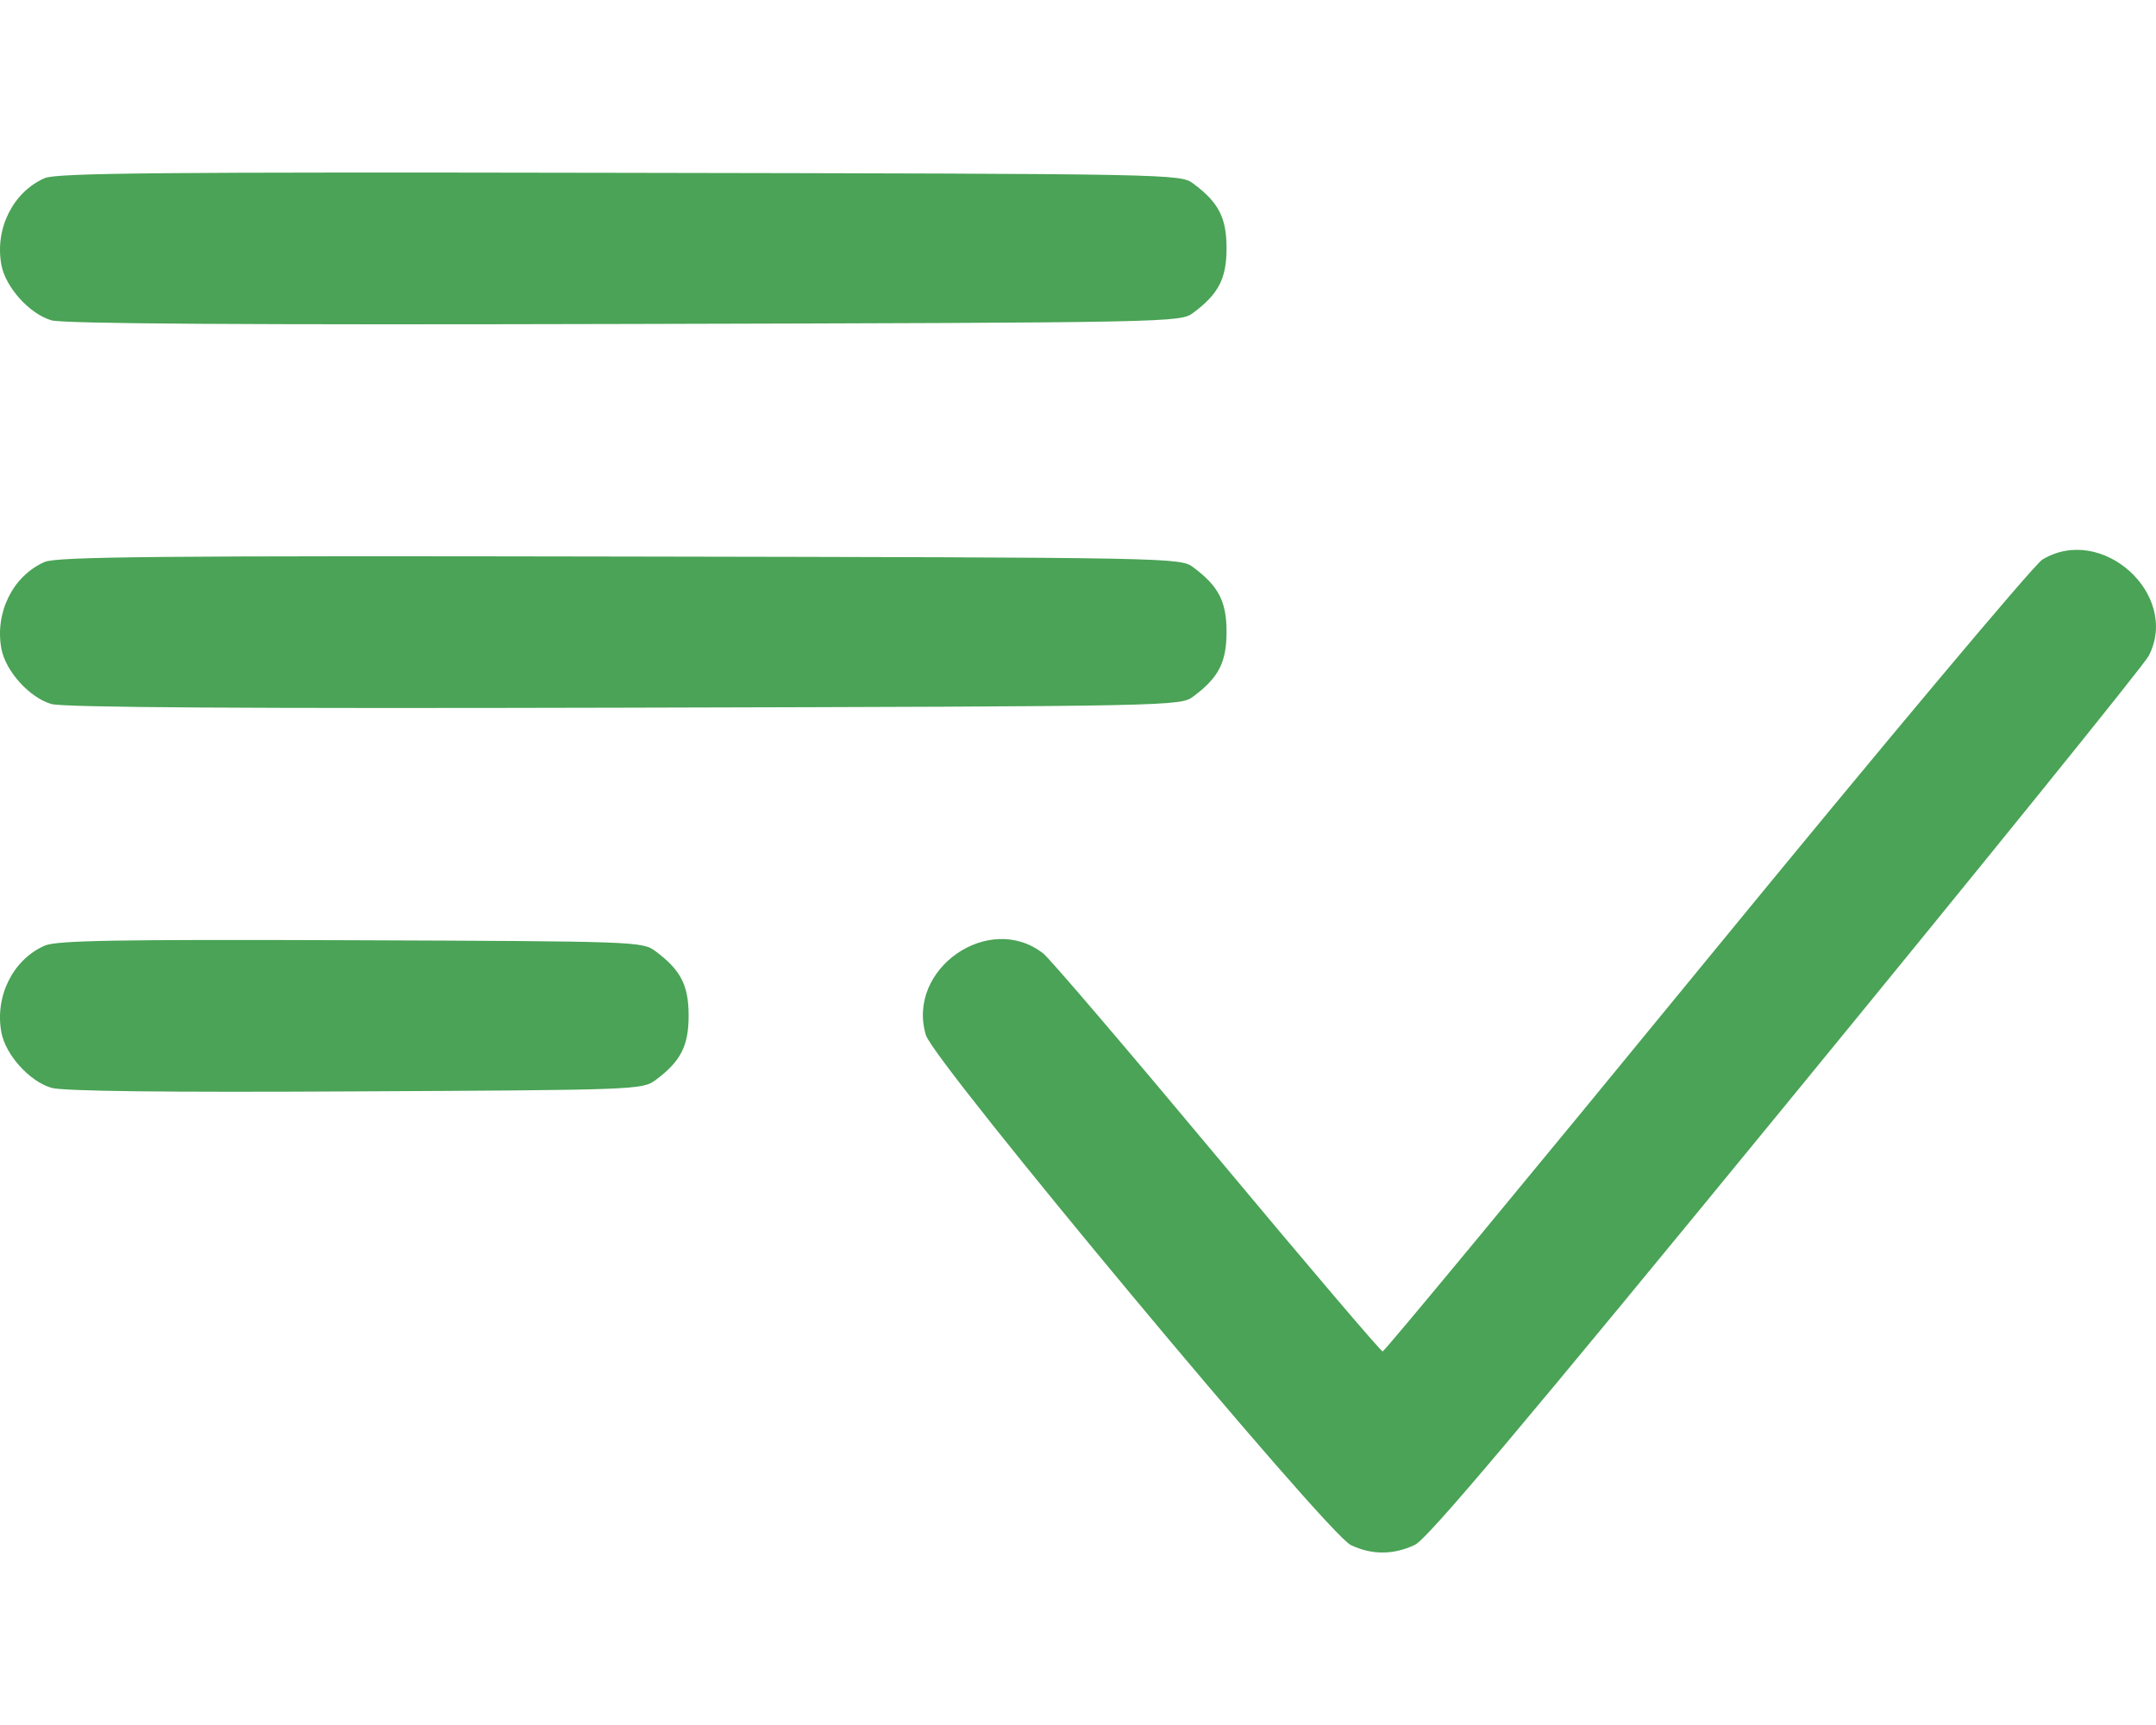 <svg width="20" height="16" viewBox="0 0 20 16" fill="none" xmlns="http://www.w3.org/2000/svg">
<path fill-rule="evenodd" clip-rule="evenodd" d="M0.415 1.652C0.12 1.781 -0.05 2.122 0.013 2.458C0.052 2.666 0.275 2.912 0.477 2.971C0.588 3.003 2.261 3.014 5.794 3.005C10.92 2.992 10.949 2.991 11.071 2.9C11.305 2.725 11.378 2.583 11.378 2.302C11.378 2.02 11.305 1.878 11.071 1.704C10.949 1.613 10.923 1.612 5.749 1.603C1.495 1.595 0.526 1.604 0.415 1.652ZM18.945 5.191C18.867 5.239 17.465 6.91 15.83 8.906C14.195 10.902 12.843 12.535 12.826 12.535C12.809 12.535 12.12 11.725 11.293 10.734C10.467 9.744 9.74 8.893 9.678 8.844C9.177 8.451 8.404 8.987 8.589 9.601C8.664 9.852 12.309 14.226 12.531 14.331C12.726 14.424 12.927 14.423 13.125 14.329C13.242 14.274 14.102 13.254 16.568 10.244C18.376 8.038 19.89 6.166 19.932 6.084C20.227 5.516 19.497 4.855 18.945 5.191ZM0.415 5.212C0.12 5.34 -0.05 5.682 0.013 6.018C0.052 6.226 0.275 6.472 0.477 6.53C0.588 6.562 2.261 6.573 5.794 6.564C10.92 6.551 10.949 6.55 11.071 6.459C11.305 6.285 11.378 6.142 11.378 5.861C11.378 5.58 11.305 5.438 11.071 5.263C10.949 5.172 10.923 5.171 5.749 5.162C1.495 5.154 0.526 5.163 0.415 5.212ZM0.415 8.771C0.12 8.9 -0.05 9.241 0.013 9.577C0.052 9.785 0.275 10.031 0.477 10.09C0.586 10.121 1.511 10.133 3.299 10.123C5.904 10.11 5.96 10.108 6.081 10.018C6.315 9.844 6.388 9.702 6.388 9.42C6.388 9.139 6.315 8.997 6.081 8.823C5.96 8.732 5.907 8.731 3.254 8.721C1.075 8.713 0.524 8.723 0.415 8.771Z" fill="#4AA356"/>
</svg>
